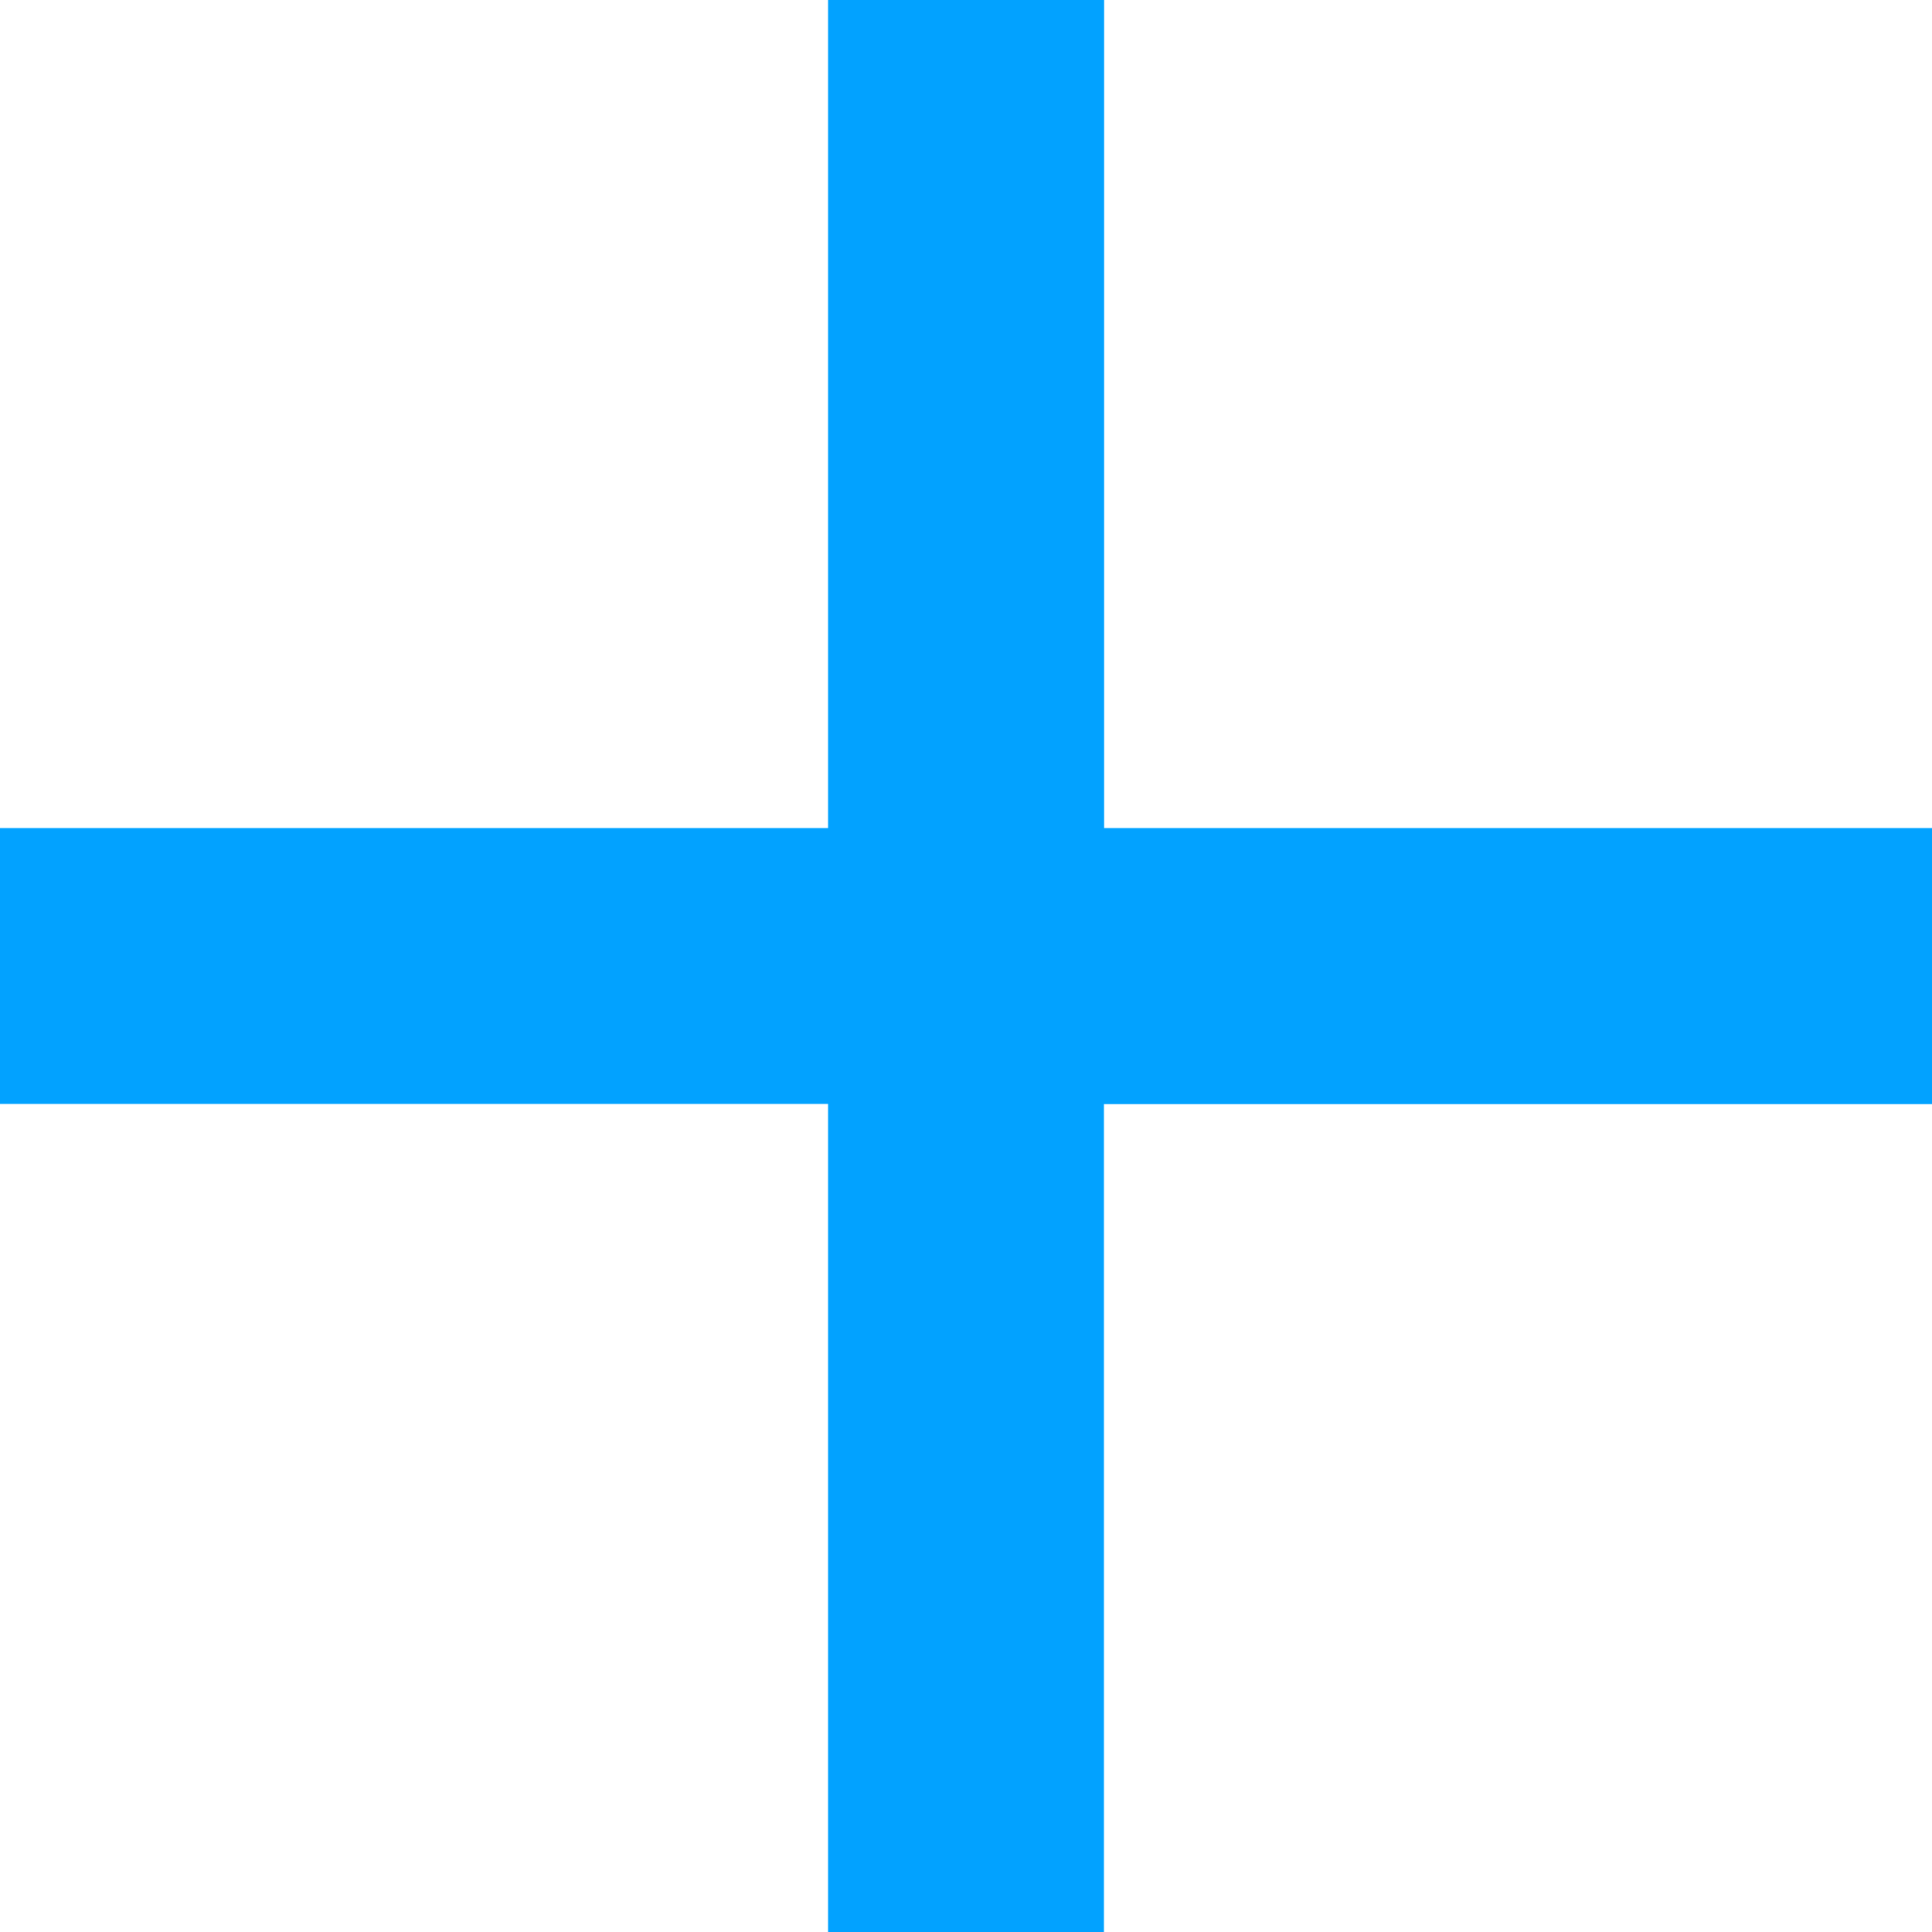 <svg xmlns="http://www.w3.org/2000/svg" width="10" height="10" viewBox="0 0 10 10">
  <path id="AddIcon" d="M9.286,9.286V5h1.429V9.286H15v1.429H10.714V15H9.286V10.714H5V9.286Z" transform="translate(-5 -5)" fill="#02a2ff"/>
</svg>
